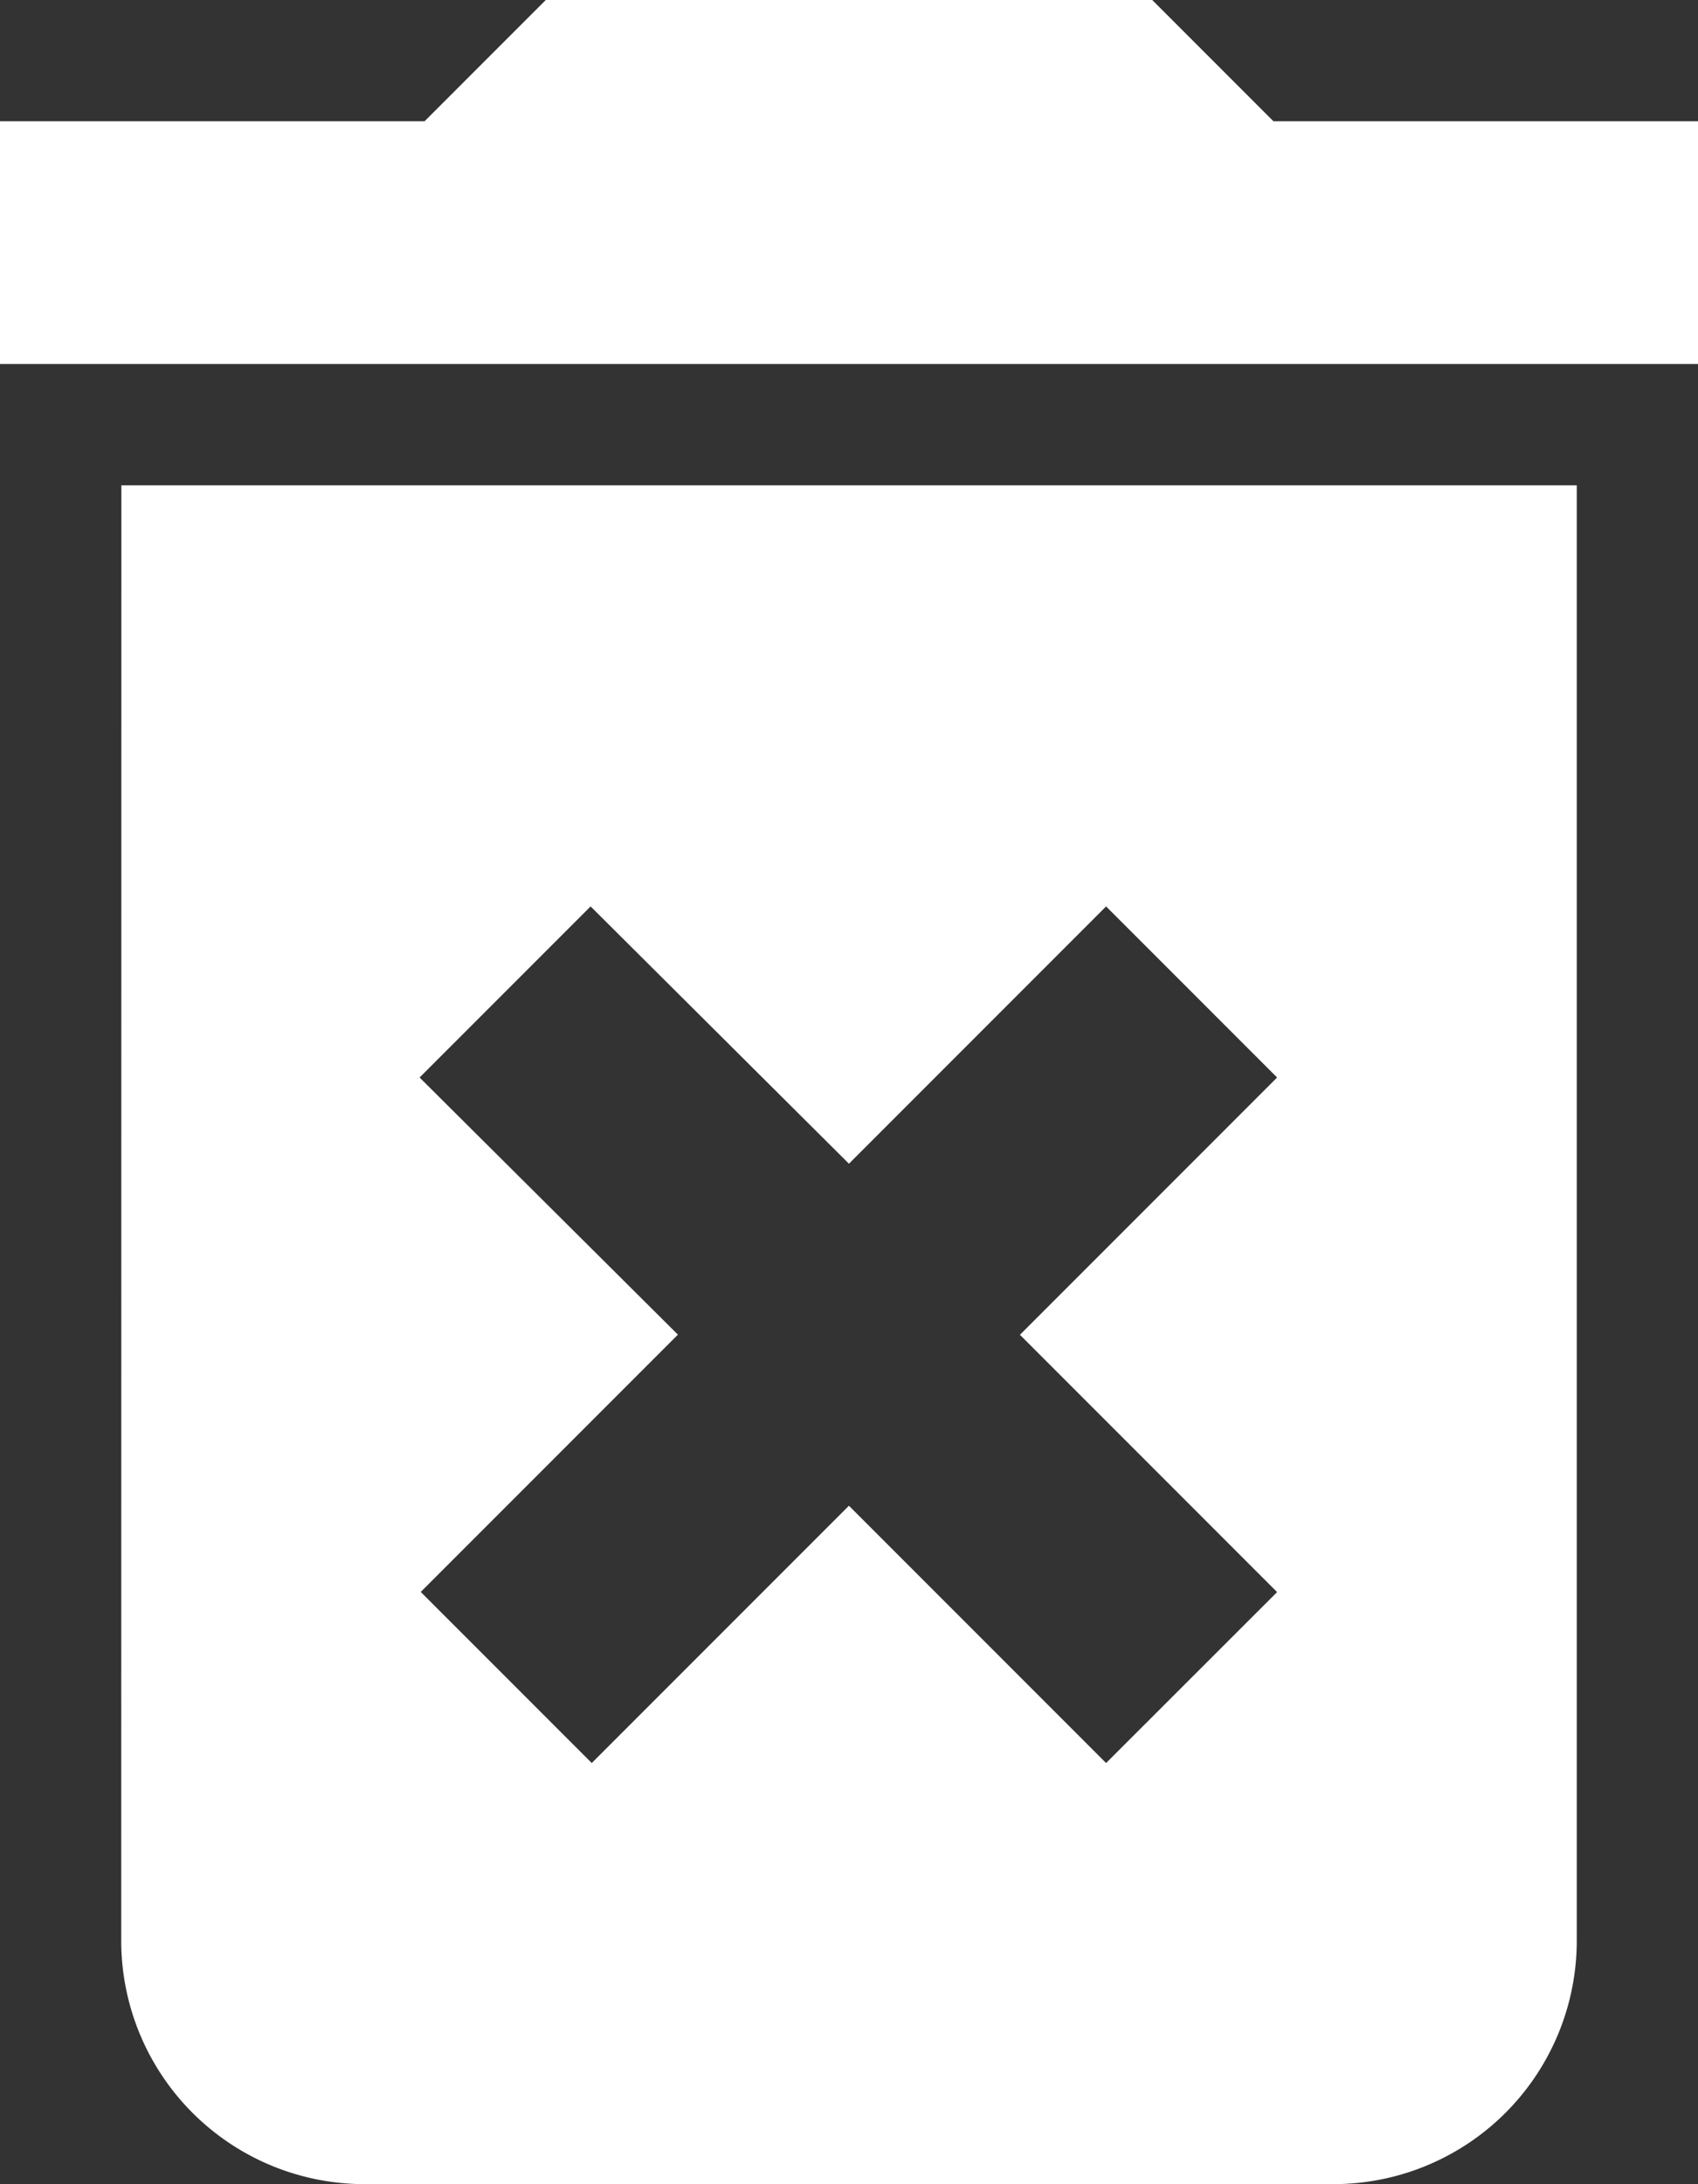 <svg xmlns="http://www.w3.org/2000/svg" width="11.667" height="15" viewBox="0 0 11.667 15">
  <rect x="0" y="0" width="11.667" height="15" fill="#333333" stroke="none"/>
  <path id="Icon_material-delete-forever" data-name="Icon material-delete-forever" d="M8.333,17.833A1.672,1.672,0,0,0,10,19.5h6.667a1.672,1.672,0,0,0,1.667-1.667v-10h-10Zm2.05-5.933,1.175-1.175,1.775,1.767L15.1,10.725,16.275,11.9l-1.767,1.767,1.767,1.767L15.1,16.608l-1.767-1.767-1.767,1.767-1.175-1.175,1.767-1.767ZM16.25,5.333,15.417,4.5H11.25l-.833.833H7.5V7H19.167V5.333Z" transform="translate(-7.5 -4.5)" fill="#fff"/>
</svg>

